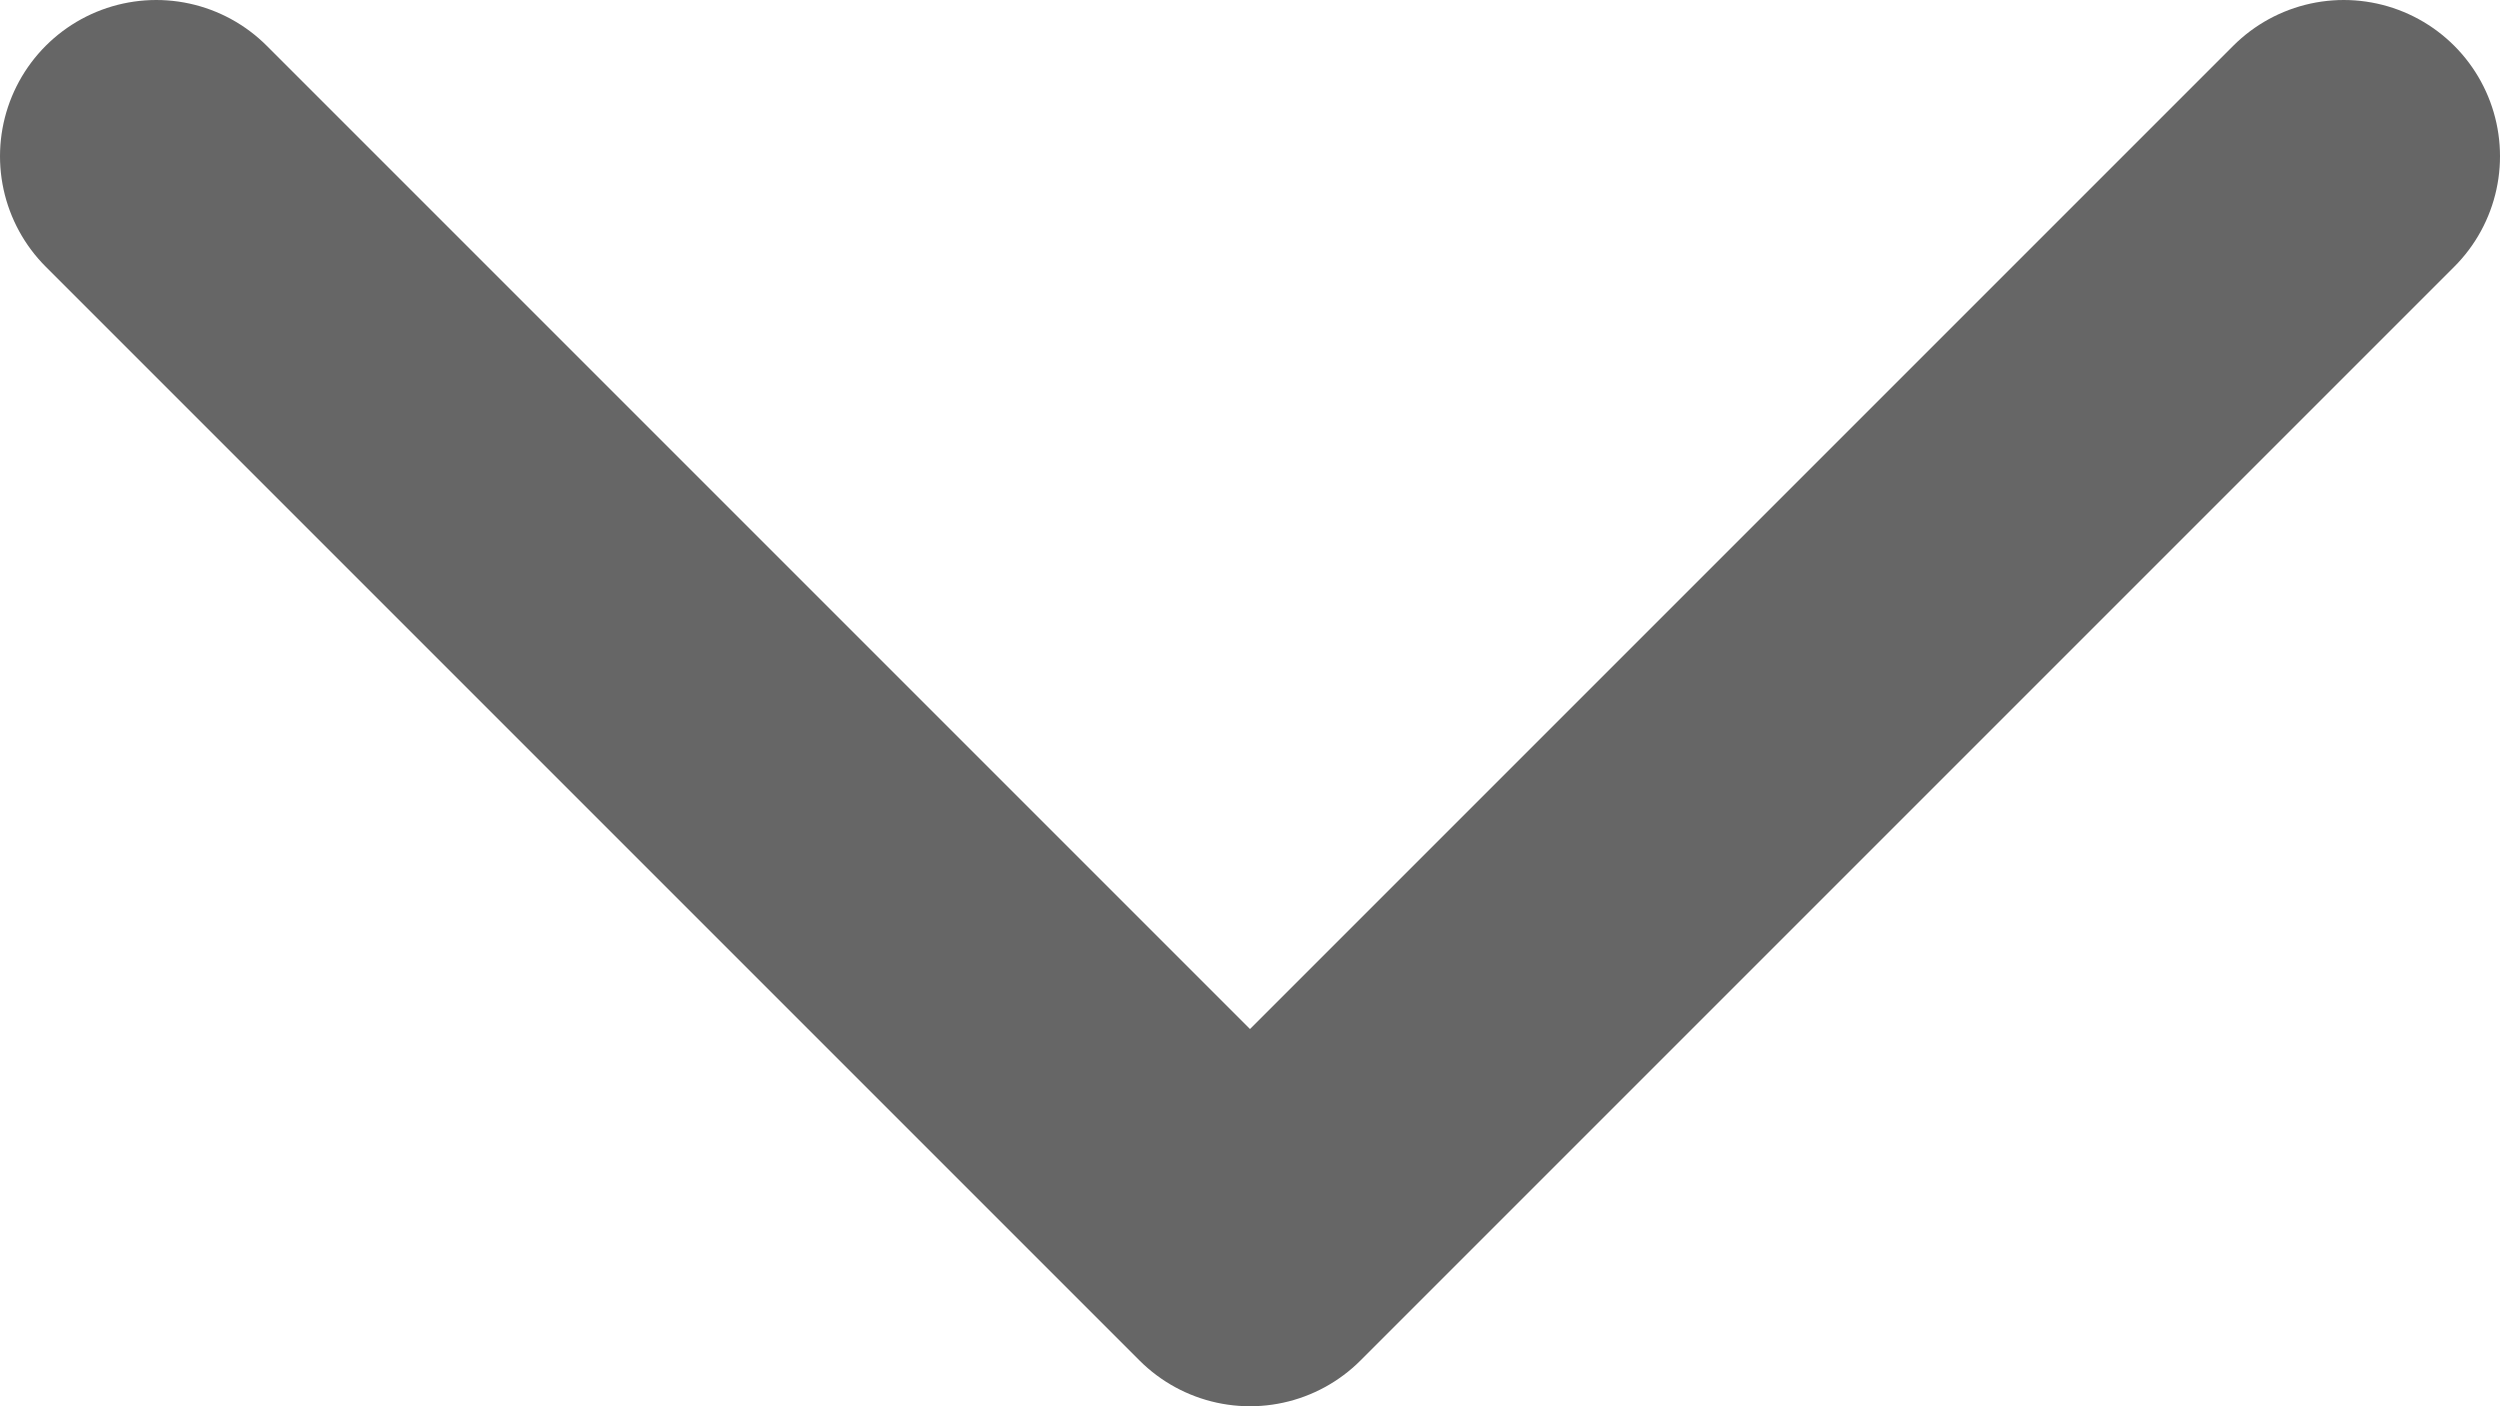 <svg width="16" height="9" viewBox="0 0 16 9" fill="none" xmlns="http://www.w3.org/2000/svg">
<path d="M15 1L8 8L1 1" stroke="#666666" stroke-width="2" stroke-linecap="round" stroke-linejoin="round"/>
</svg>
